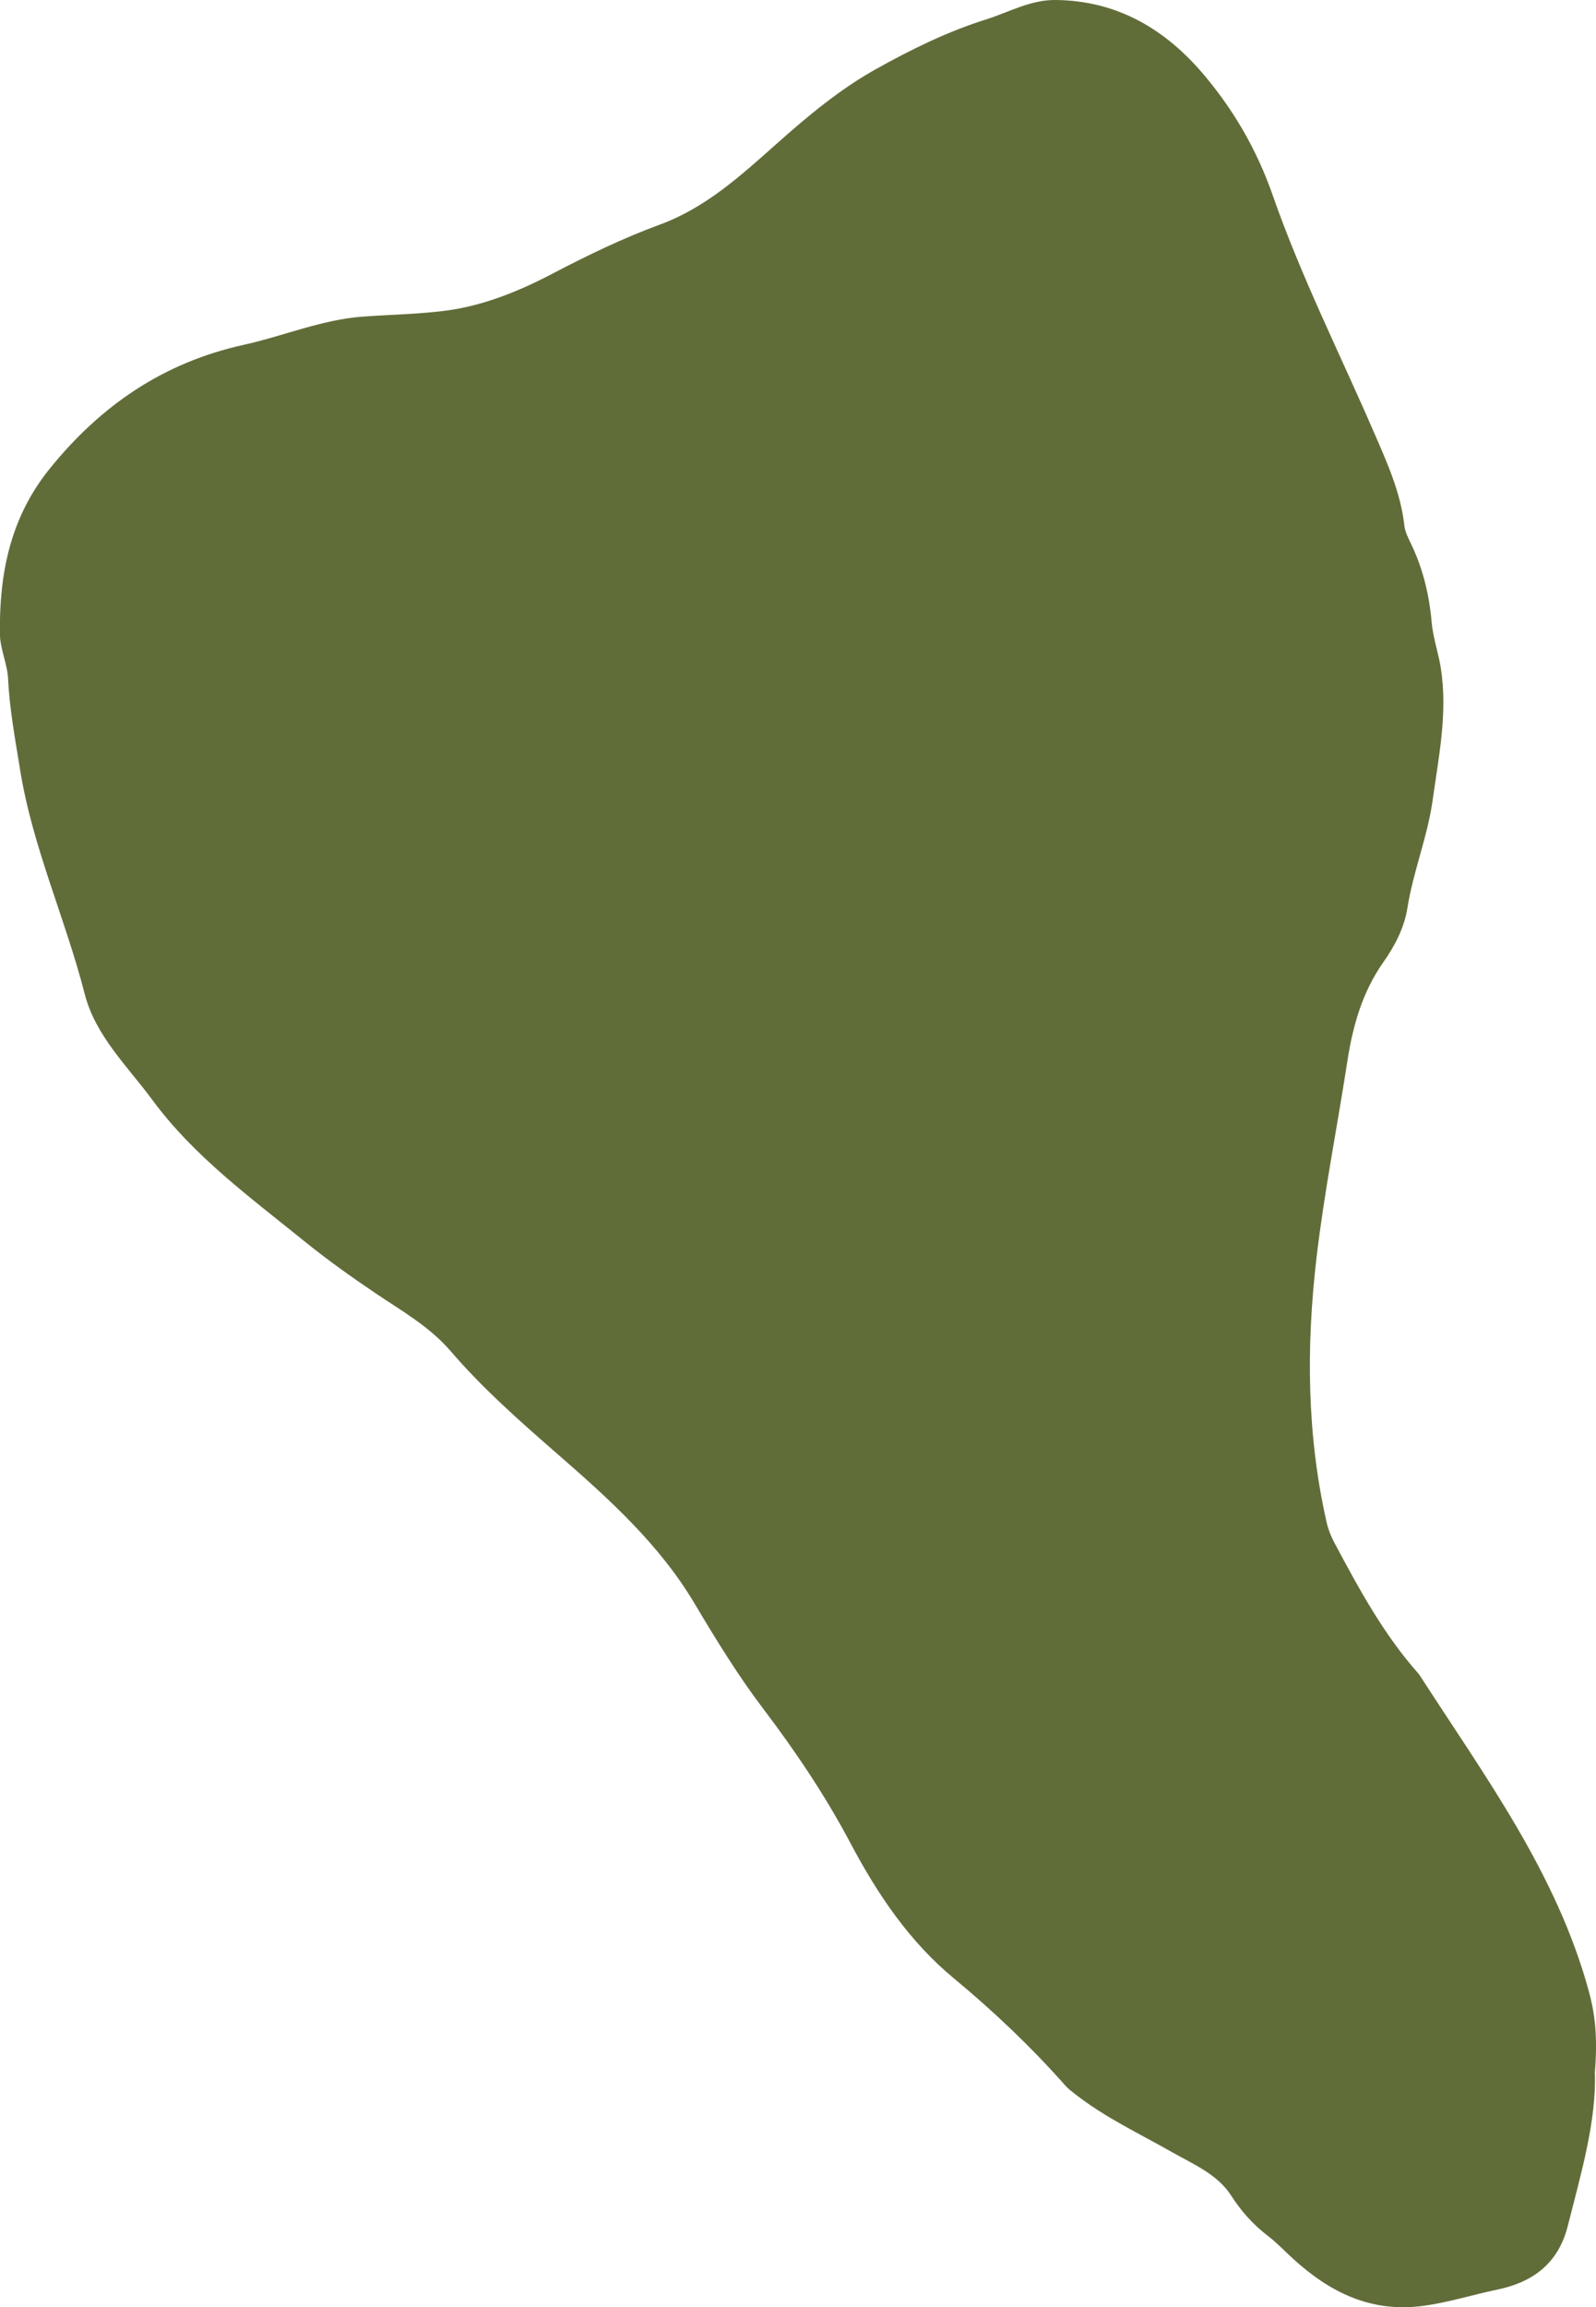 <?xml version="1.0" encoding="UTF-8"?>
<svg id="Layer_2" data-name="Layer 2" xmlns="http://www.w3.org/2000/svg" viewBox="0 0 388.41 561.08">
  <defs>
    <style>
      .cls-1 {
        fill: #616d39;
        stroke-width: 0px;
      }
    </style>
  </defs>
  <g id="Layer_1-2" data-name="Layer 1">
    <path class="cls-1" d="m388.13,503.94c.42,11.69-3.31,24.49-6.6,37.42-2.36,9.28-8.7,13.68-17.23,15.45-6.06,1.26-11.96,3.16-18.16,3.96-12.63,1.63-22.55-3.37-31.46-11.49-2.03-1.85-3.92-3.87-6.09-5.53-3.61-2.76-6.49-5.97-8.98-9.84-3.33-5.17-9.13-7.57-14.32-10.51-8.01-4.55-16.4-8.47-23.7-14.2-.78-.61-1.6-1.22-2.25-1.95-8.37-9.44-17.47-18.1-27.2-26.15-10.84-8.96-18.61-20.52-25.08-32.72-6.16-11.63-13.38-22.39-21.3-32.82-6.17-8.13-11.51-16.84-16.74-25.63-8.52-14.34-20.82-25.44-33.21-36.22-9.14-7.96-18.23-15.95-26.11-25.11-5.19-6.03-11.93-9.81-18.24-14.06-6-4.04-11.88-8.24-17.47-12.76-13.06-10.58-26.77-20.56-36.89-34.27-6.07-8.23-13.88-15.61-16.49-25.81-4.69-18.33-12.7-35.7-15.71-54.46-1.18-7.36-2.57-14.7-2.94-22.21-.18-3.66-1.95-7.2-1.99-10.97-.14-14.63,2.52-28.22,12.15-40.11,12.46-15.4,27.67-25.79,47.21-30.1,9.7-2.14,18.98-6.14,29.04-6.86,6.47-.47,12.97-.58,19.4-1.35,9.51-1.14,18.28-4.69,26.72-9.11,8.5-4.45,17.13-8.62,26.14-11.93,11.18-4.11,19.73-11.96,28.41-19.67,7.56-6.72,15.35-13.23,24.18-18.15,8.55-4.77,17.37-9.11,26.8-12.07C245.59,2.95,250.76-.05,256.83,0c15.09.12,26.85,7.15,36.2,18.24,7.29,8.65,12.87,18.26,16.71,29.26,6.88,19.72,16.32,38.47,24.64,57.65,3.17,7.32,6.49,14.57,7.39,22.64.17,1.55.97,3.08,1.66,4.53,2.89,6.03,4.4,12.36,4.99,19.03.33,3.69,1.6,7.29,2.2,10.97,1.76,10.9-.48,21.61-1.97,32.31-1.24,8.87-4.72,17.26-6.13,26.15-.76,4.82-3.03,9.19-5.87,13.22-5.07,7.2-7.41,15.39-8.74,24-2.46,16-5.65,31.91-7.53,47.98-2.51,21.5-2.35,43.05,2.5,64.33.38,1.68,1.06,3.34,1.87,4.86,5.92,11.1,11.9,22.16,20.31,31.66.16.19.32.38.46.59,15.82,24.53,33.36,48.13,41.18,76.95,1.38,5.07,2.17,10.62,1.44,19.56Z"/>
  </g>
</svg>